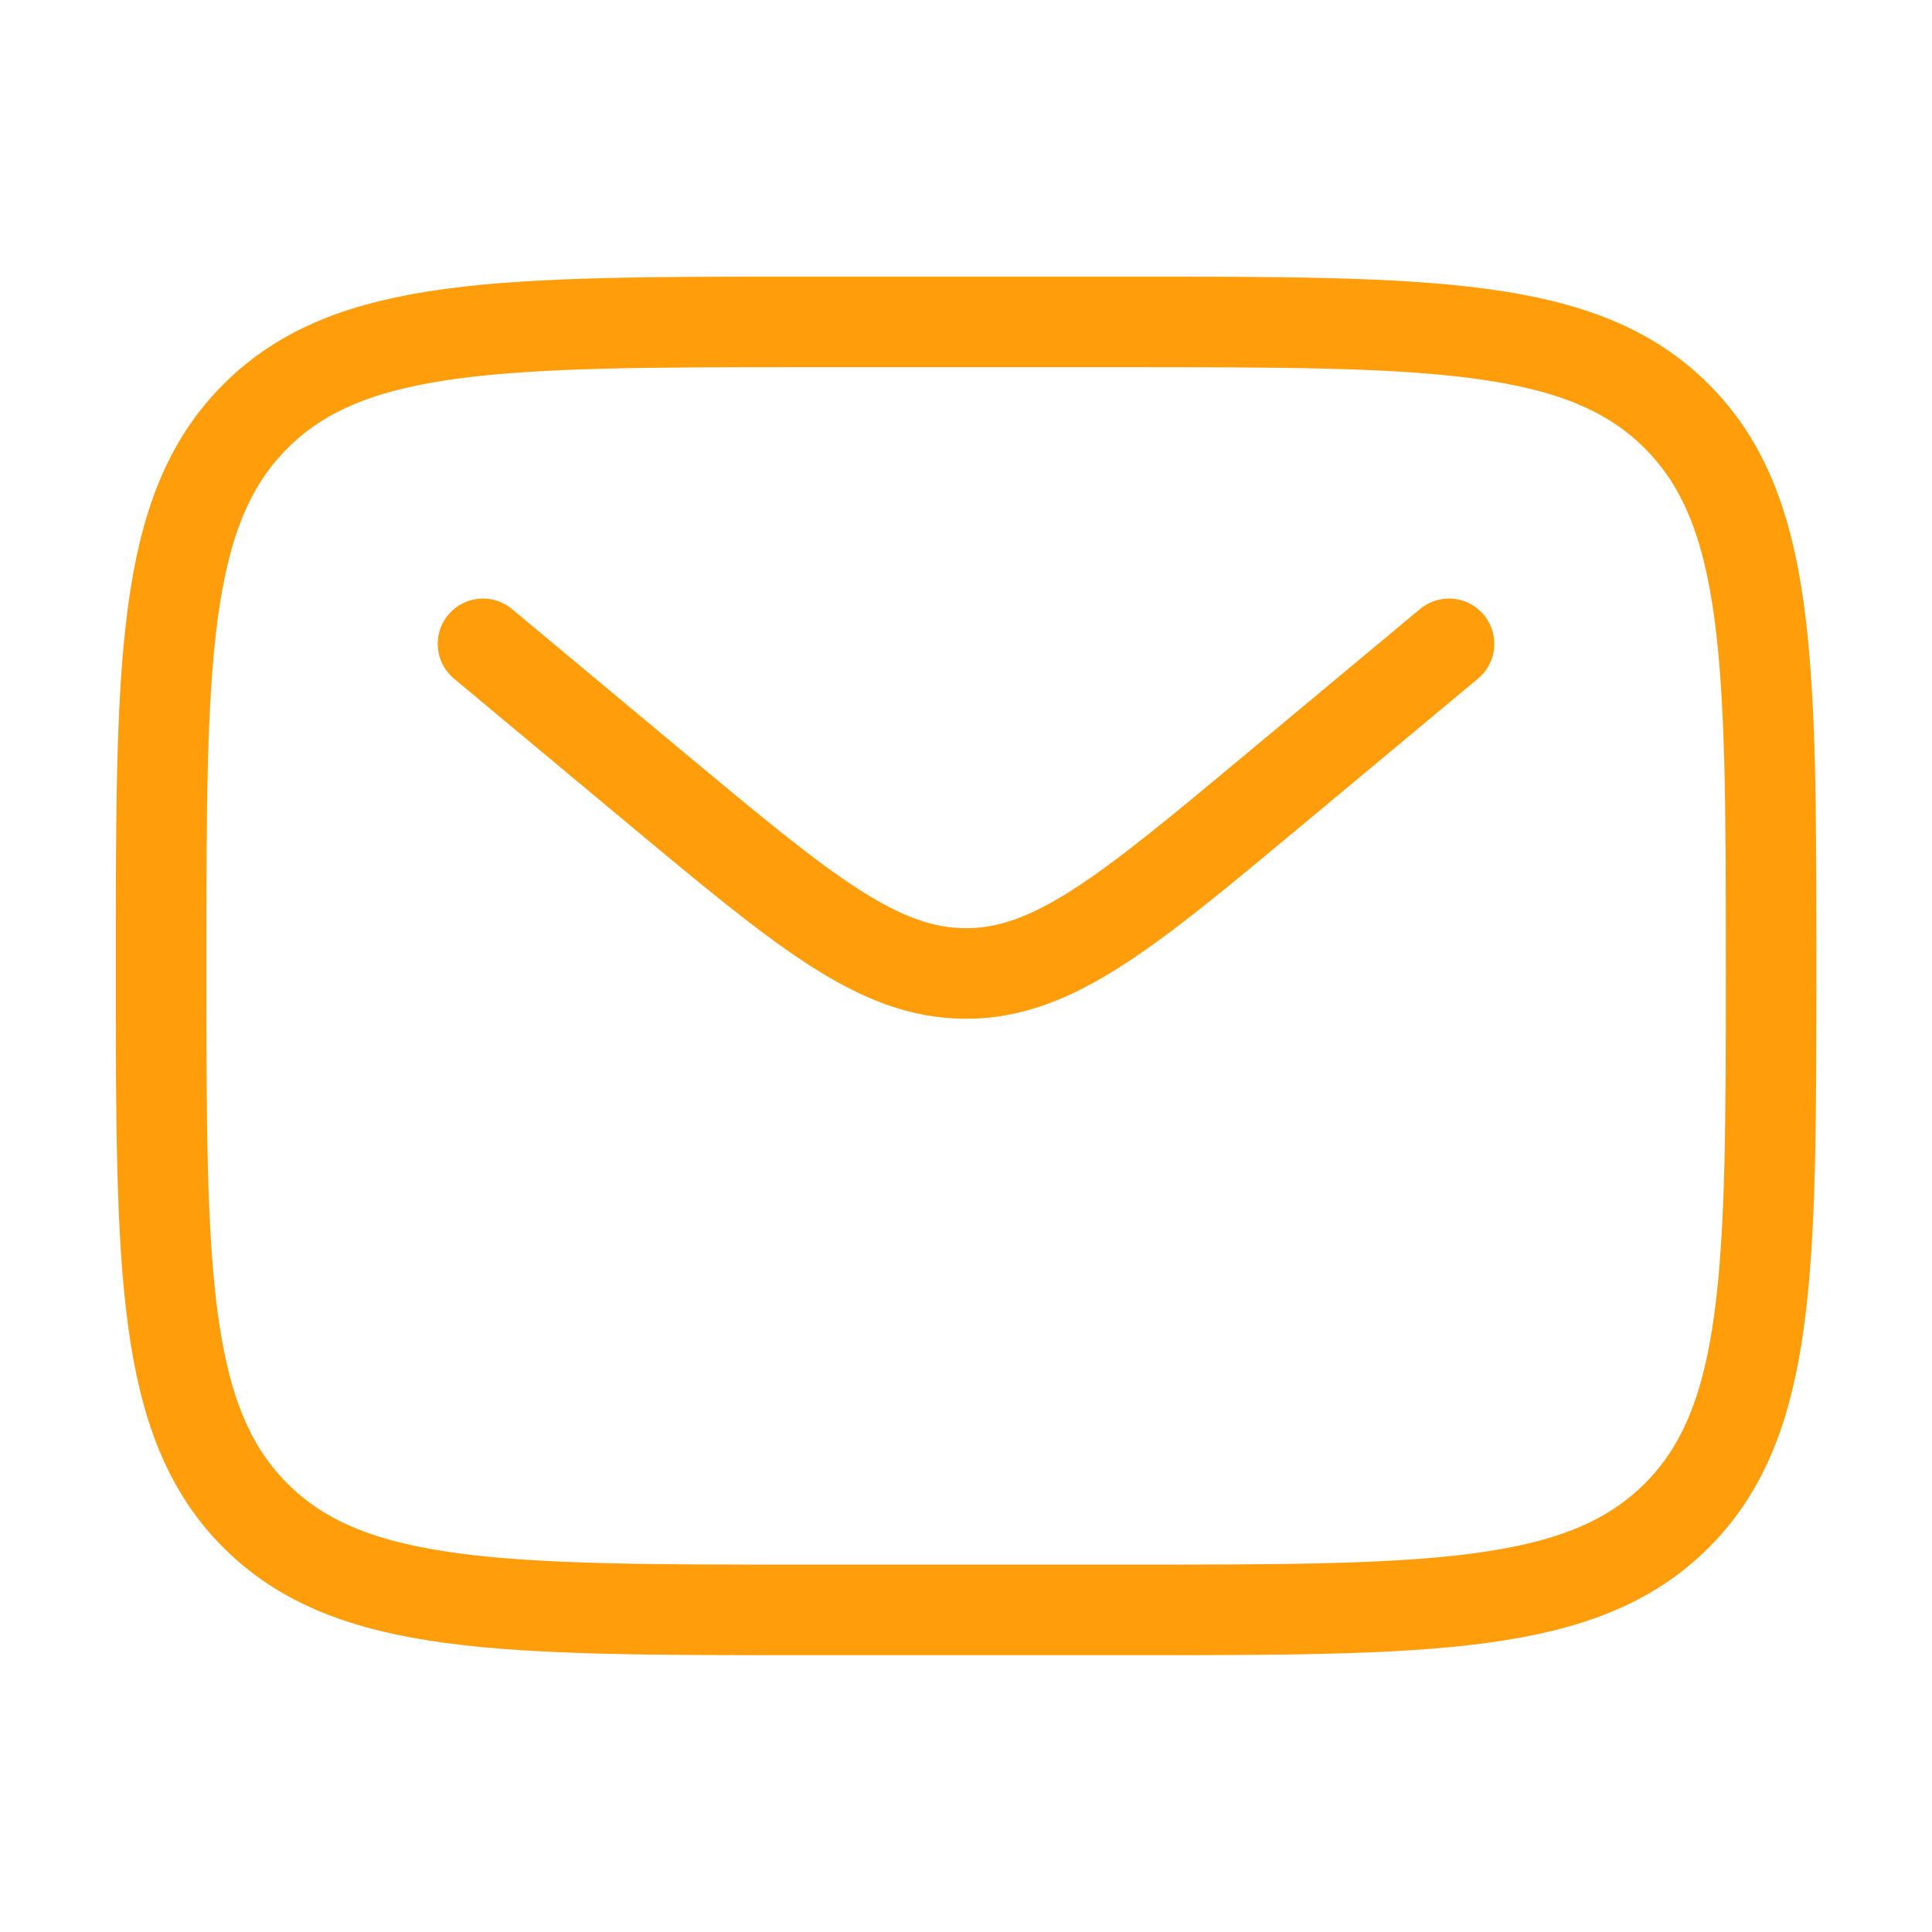<svg width="32" height="32" viewBox="0 0 32 32" fill="none" xmlns="http://www.w3.org/2000/svg">
<path d="M2.668 15.999C2.668 10.971 2.668 8.456 4.231 6.895C5.792 5.332 8.307 5.332 13.335 5.332H18.668C23.696 5.332 26.211 5.332 27.772 6.895C29.335 8.456 29.335 10.971 29.335 15.999C29.335 21.027 29.335 23.541 27.772 25.103C26.211 26.665 23.696 26.665 18.668 26.665H13.335C8.307 26.665 5.792 26.665 4.231 25.103C2.668 23.541 2.668 21.027 2.668 15.999Z" stroke="#FF9D0A" stroke-width="1.5"/>
<path d="M8 10.664L10.879 13.064C13.328 15.104 14.552 16.124 16 16.124C17.448 16.124 18.673 15.104 21.121 13.063L24 10.664" stroke="#FF9D0A" stroke-width="1.5" stroke-linecap="round"/>
</svg>
